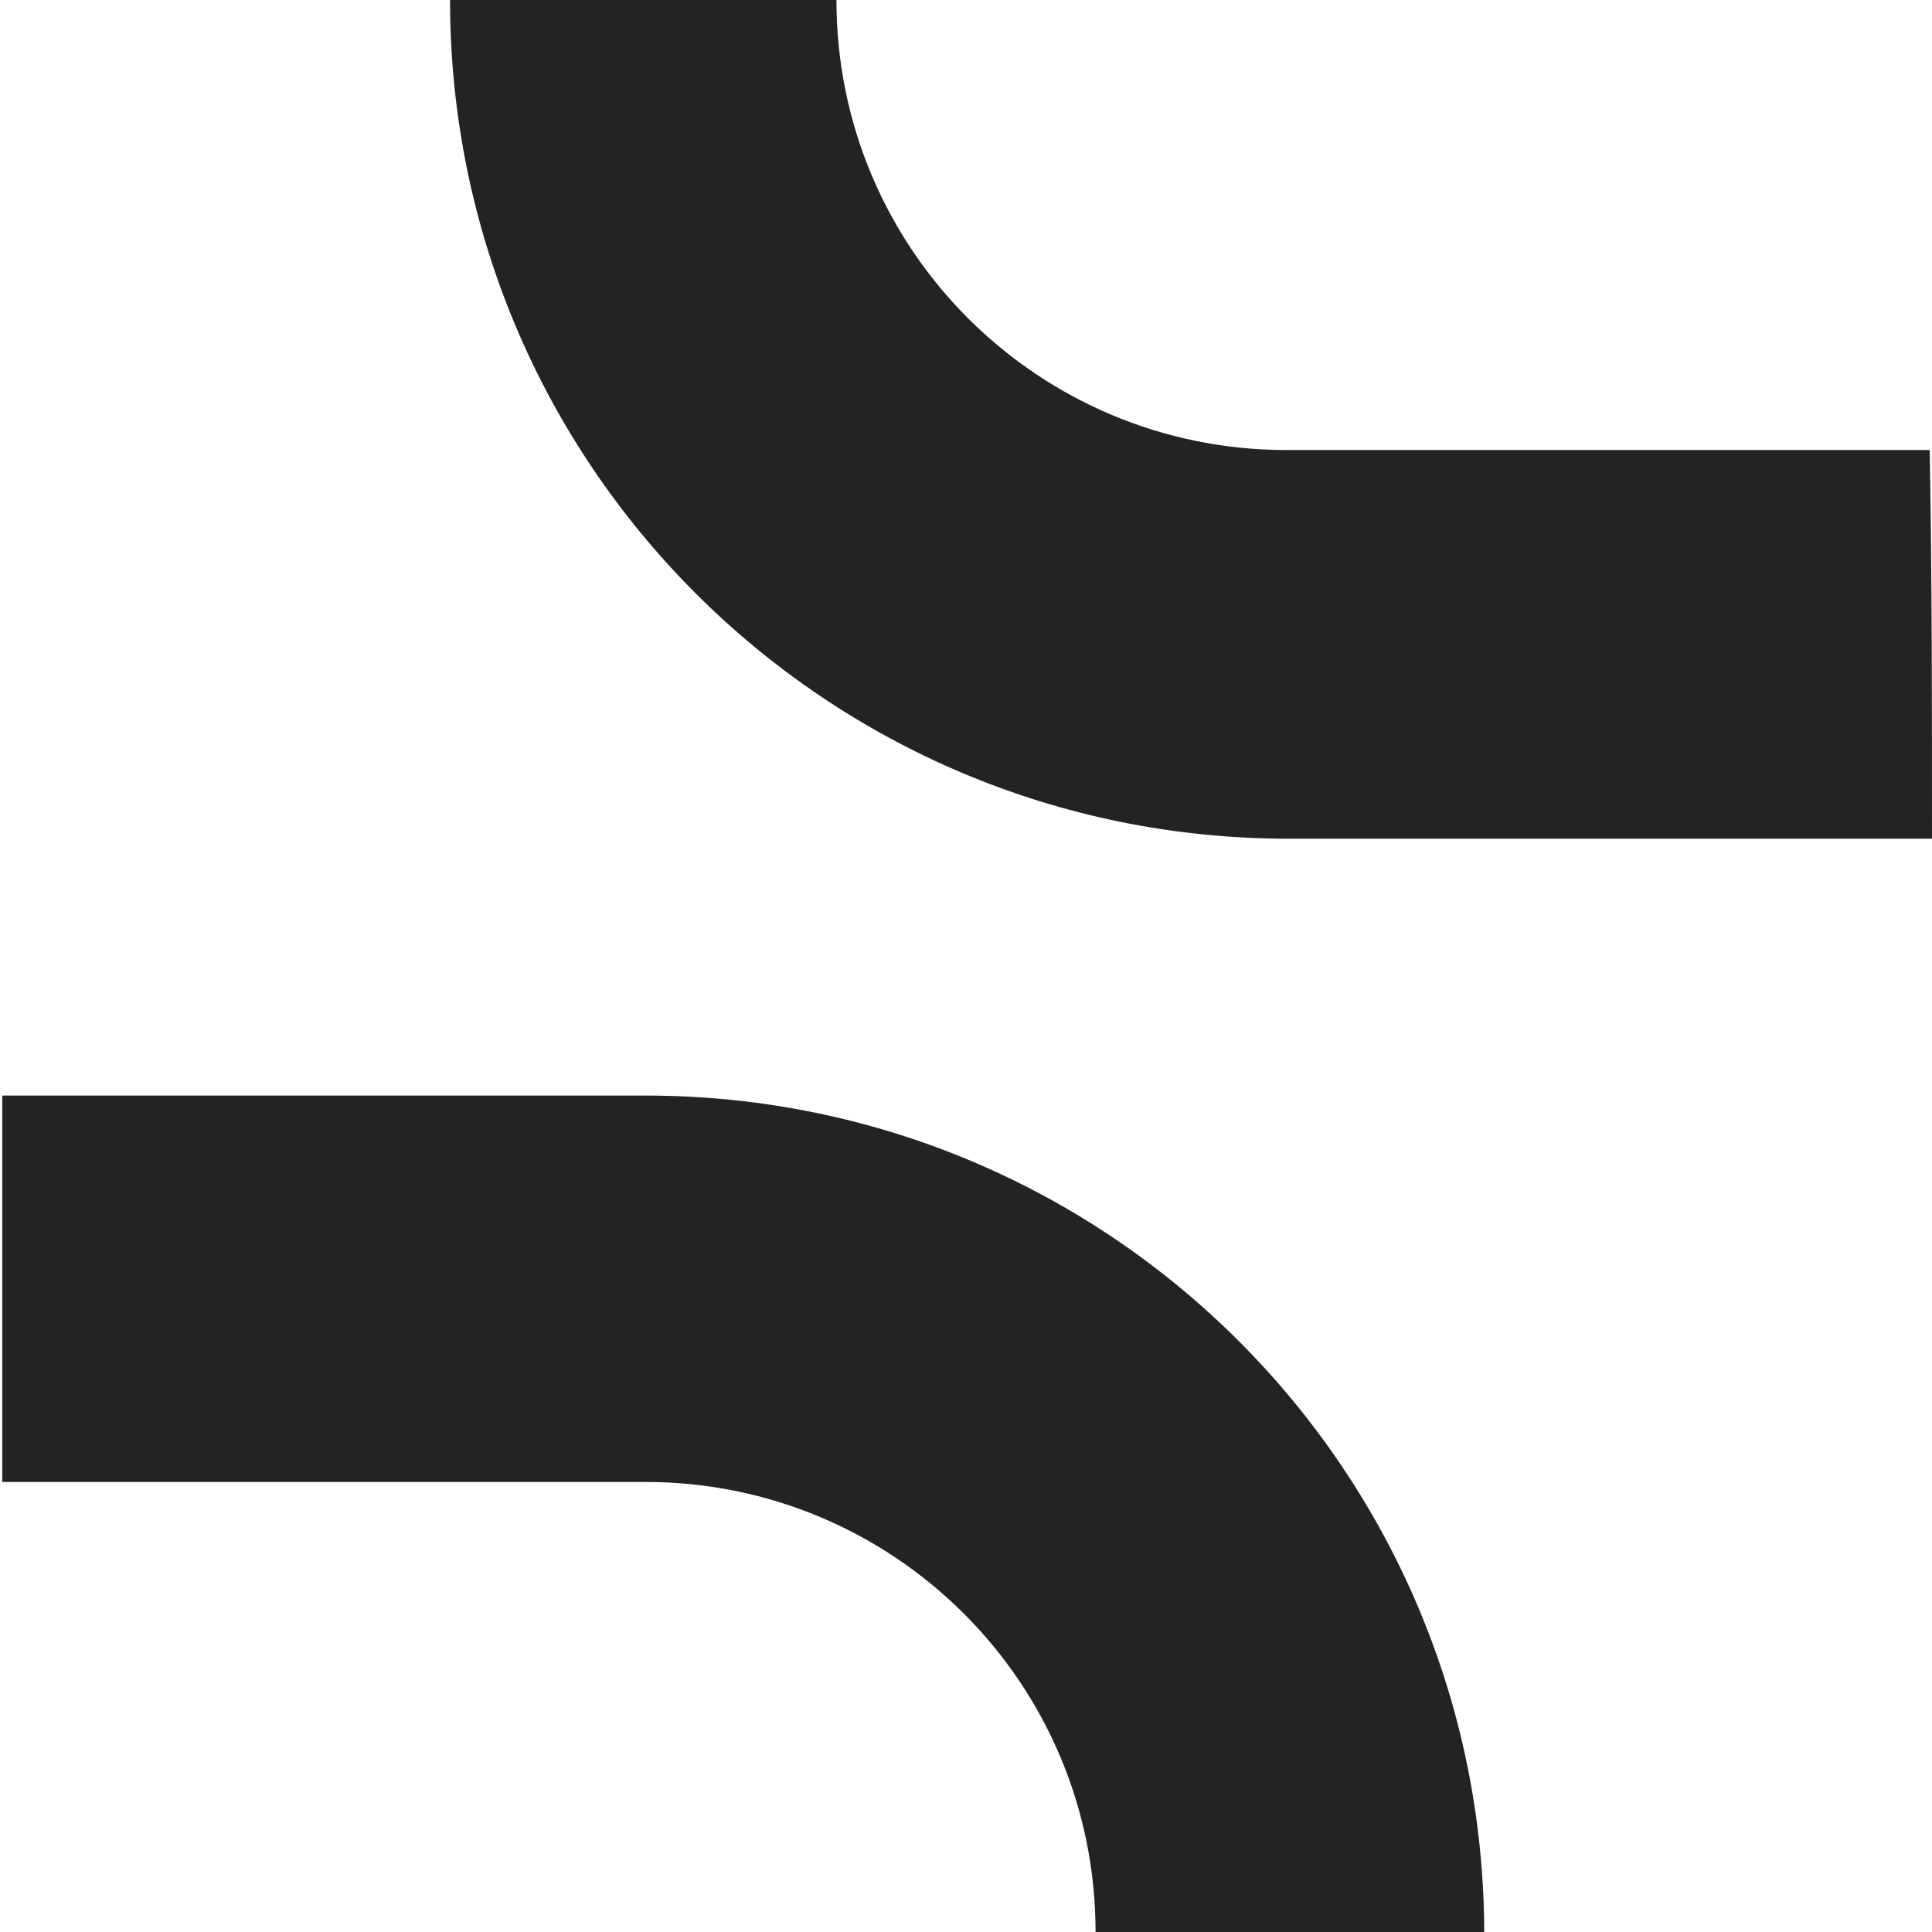 <?xml version="1.0" encoding="utf-8"?>
<!-- Generator: Adobe Illustrator 18.0.0, SVG Export Plug-In . SVG Version: 6.00 Build 0)  -->
<!DOCTYPE svg PUBLIC "-//W3C//DTD SVG 1.1//EN" "http://www.w3.org/Graphics/SVG/1.1/DTD/svg11.dtd">
<svg version="1.1" id="Layer_1" xmlns="http://www.w3.org/2000/svg" xmlns:xlink="http://www.w3.org/1999/xlink" x="0px" y="0px"
	 viewBox="0 0 85 85" enable-background="new 0 0 85 85" xml:space="preserve">
<path fill="#232322" d="M48.2,85c0-11-8.9-19.8-19.8-19.8c-9.4,0-18.9,0-28.3,0c0-5.7,0-11.3,0-17c9.4,0,18.9,0,28.3,0
	c20.4,0,36.9,16.5,36.9,36.9"/>
<path fill="#232322" d="M85,36.9c-9.4,0-18.9,0-28.3,0C36.3,36.9,19.8,20.4,19.8,0c5.7,0,11.3,0,17,0c0,11,8.9,19.8,19.8,19.8
	c9.4,0,18.9,0,28.3,0C85,25.5,85,31.2,85,36.9z"/>
</svg>
